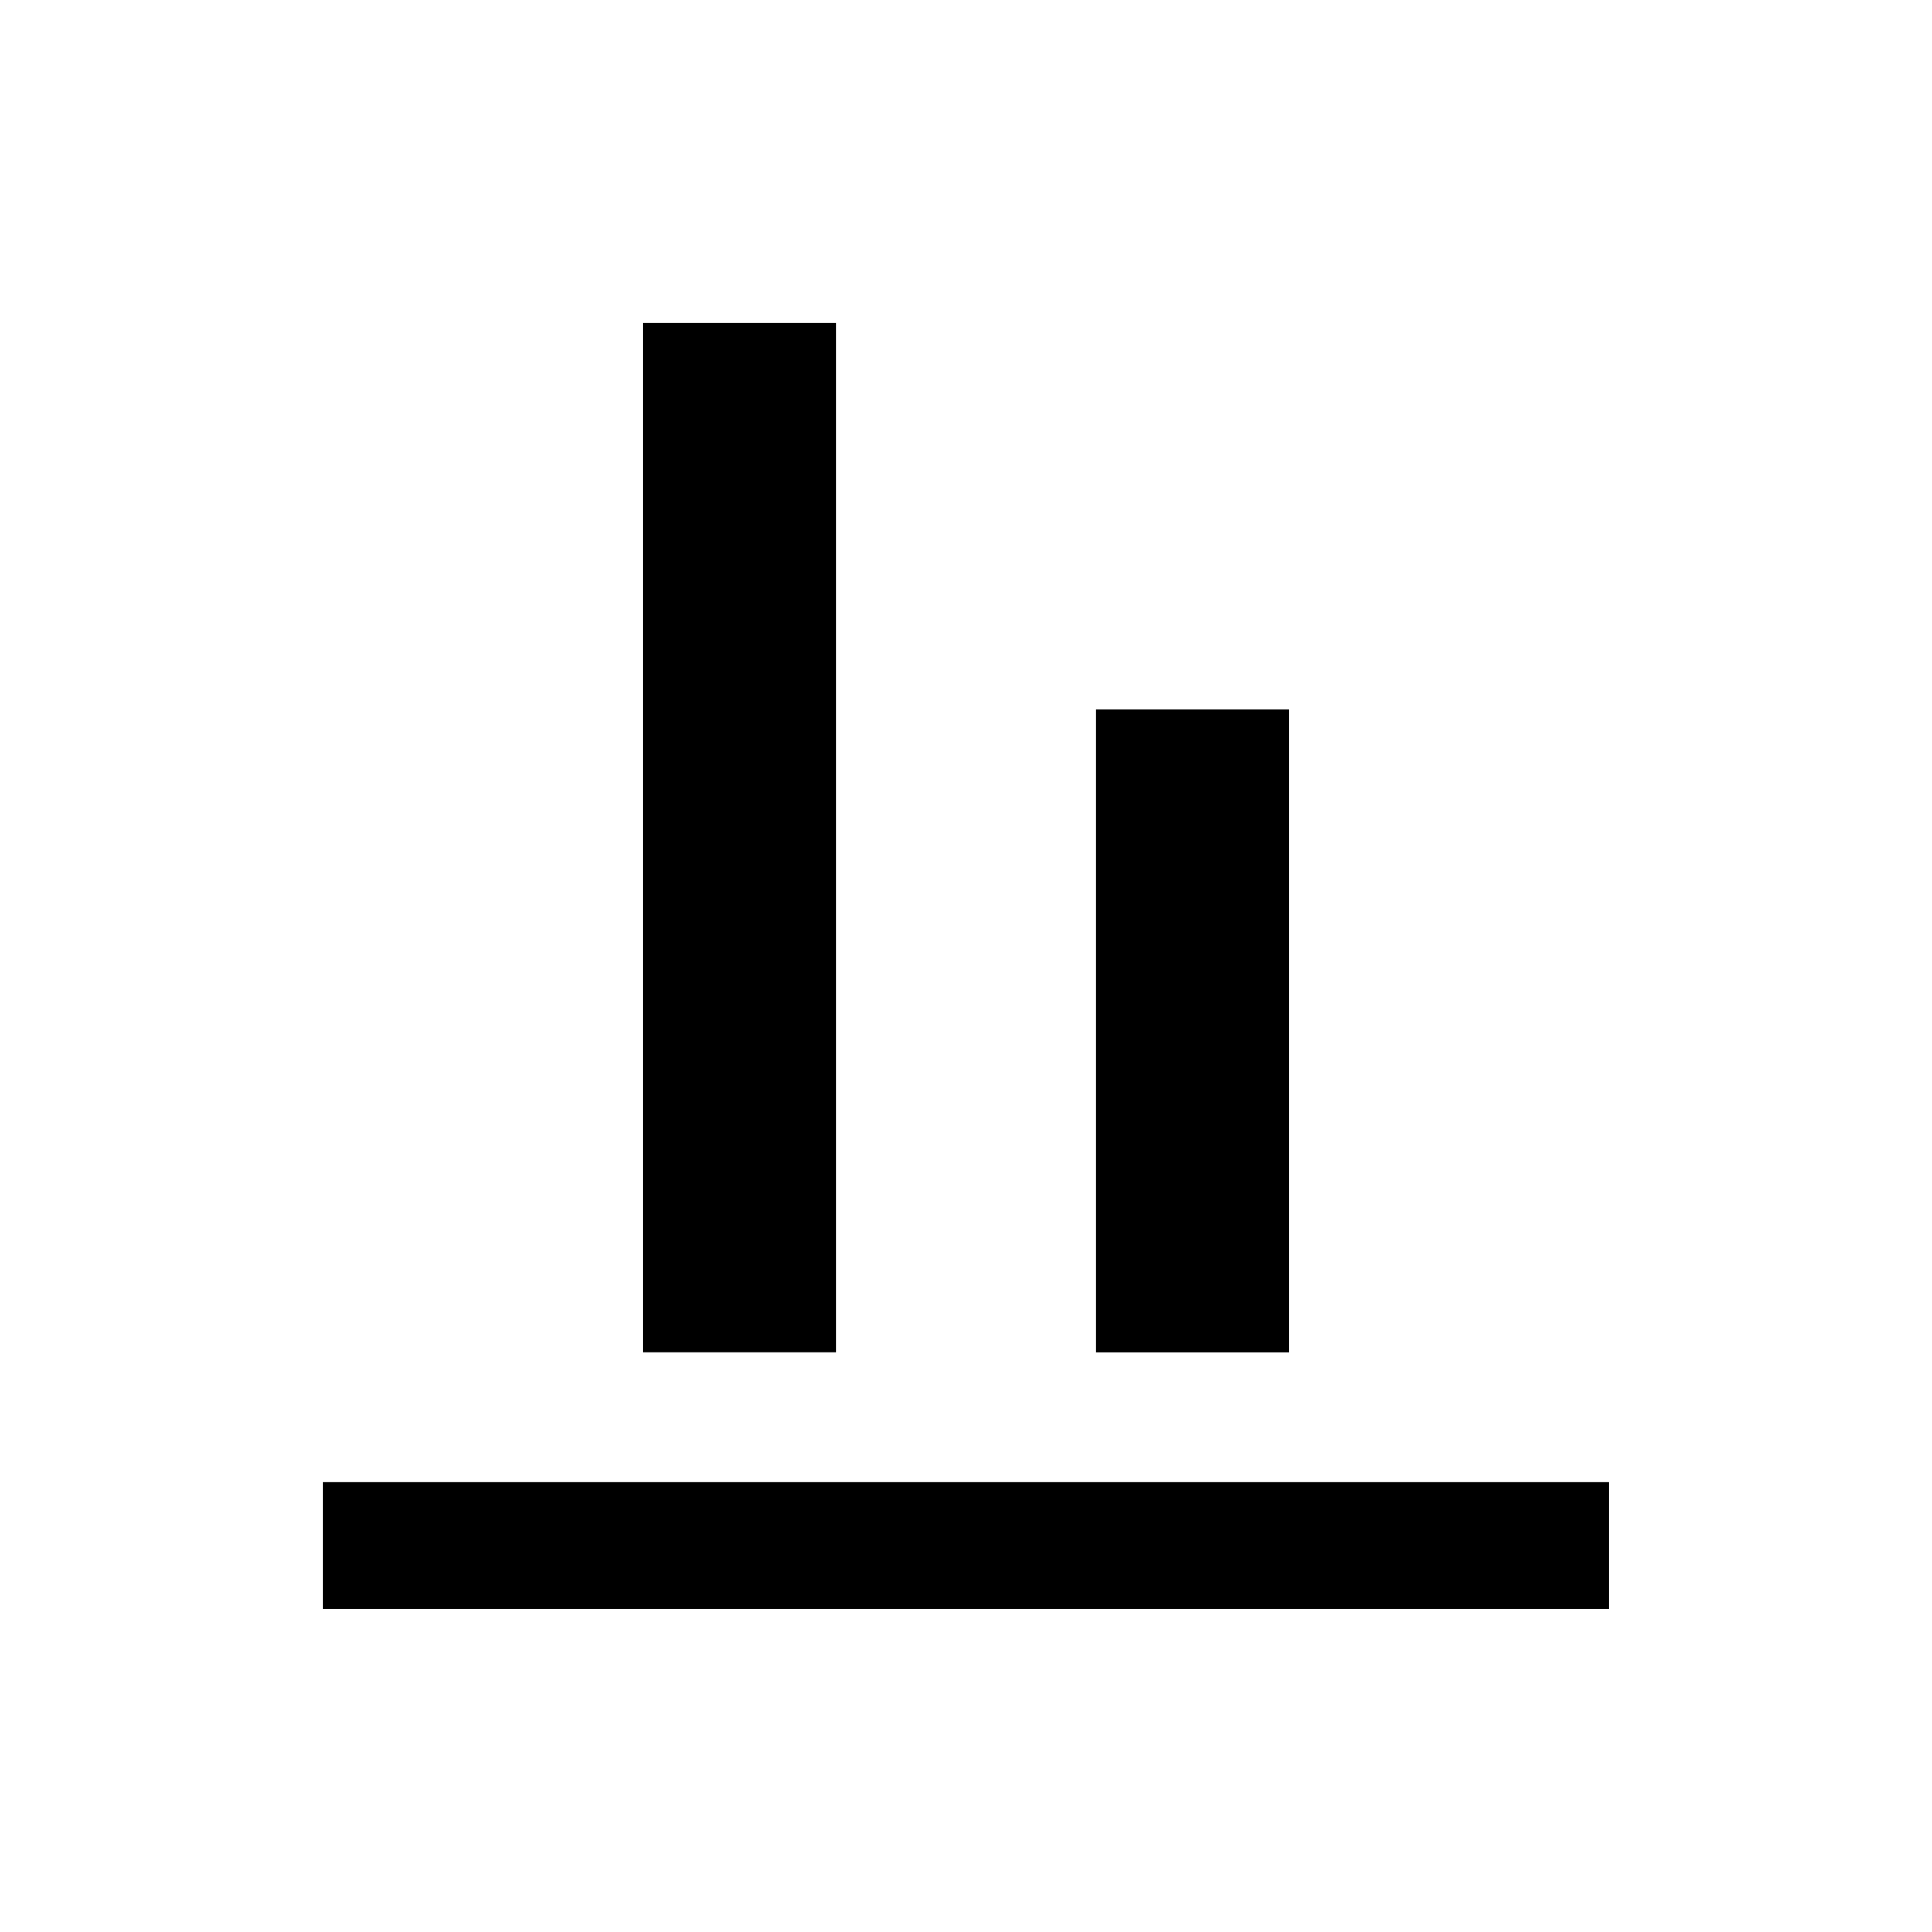<!-- Generated by IcoMoon.io -->
<svg version="1.1" xmlns="http://www.w3.org/2000/svg" width="24" height="24" viewBox="0 0 24 24">
<title>align_vertical_bottom</title>
<path d="M19.987 19.987h-15.975v-1.575h15.975v1.575zM10.387 4.012h-2.4v12.787h2.4v-12.787zM16.013 8.813h-2.4v7.987h2.4v-7.987z"></path>
</svg>
